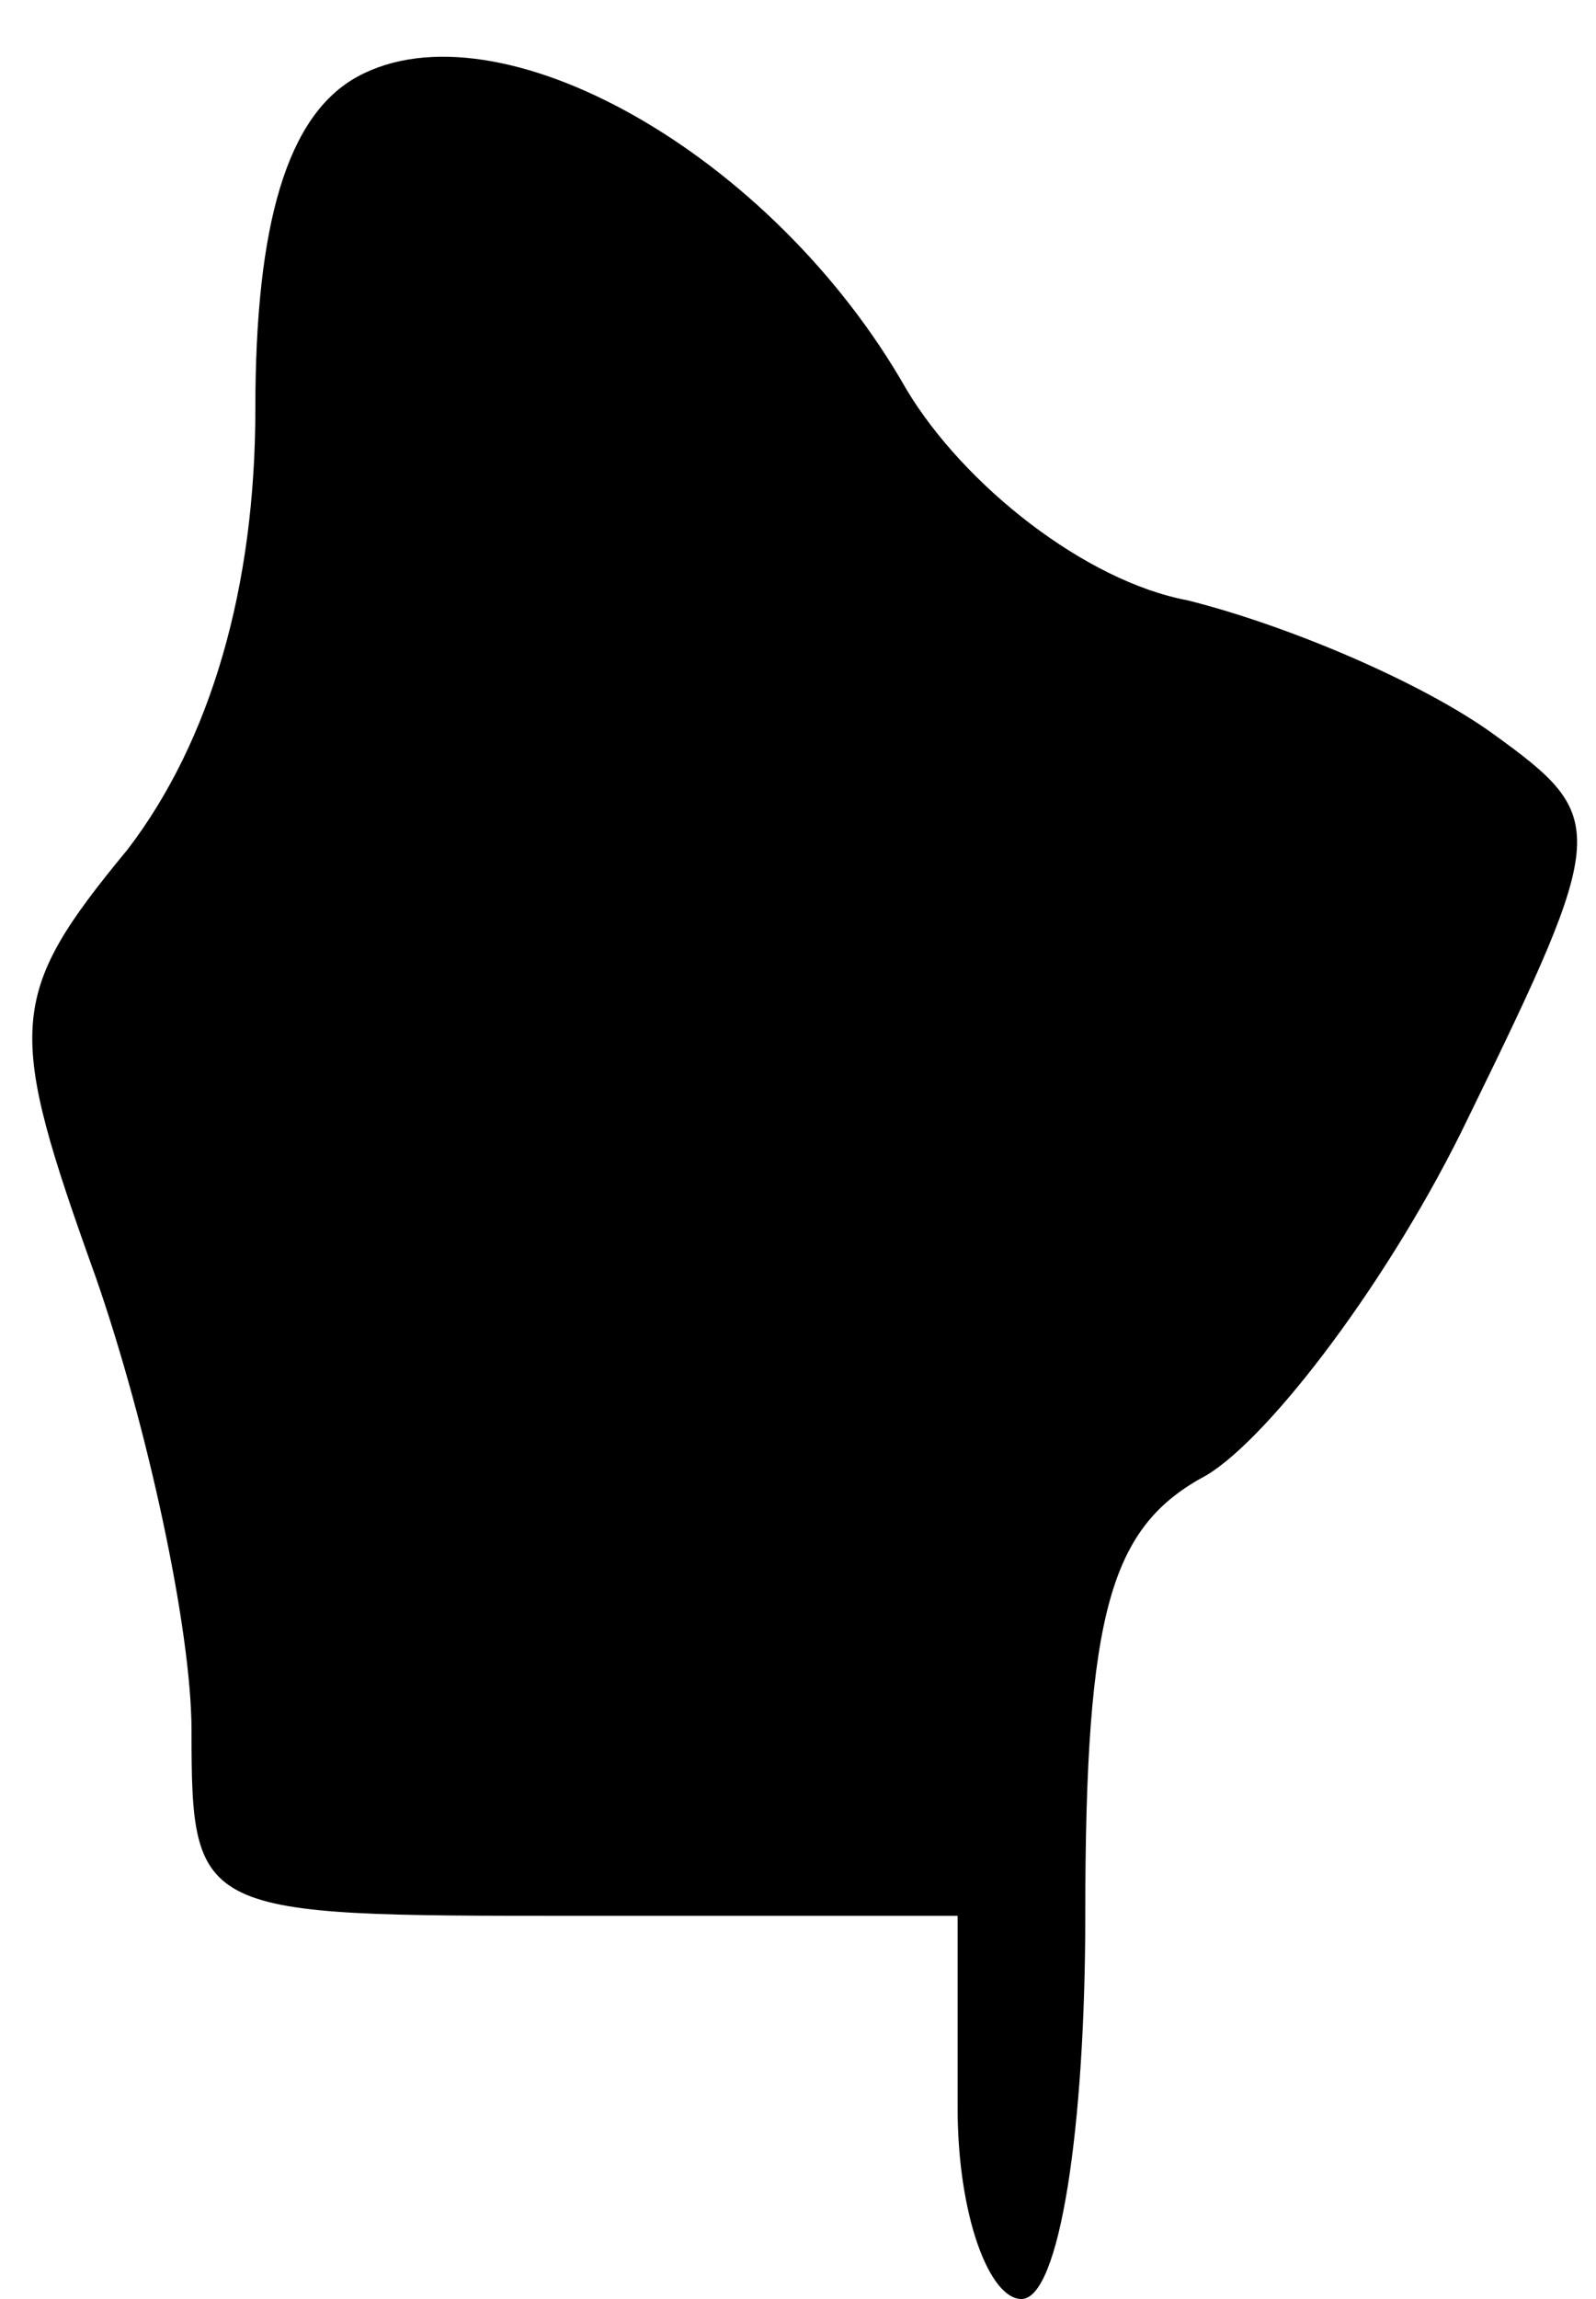 <?xml version="1.0" standalone="no"?>
<!DOCTYPE svg PUBLIC "-//W3C//DTD SVG 20010904//EN"
 "http://www.w3.org/TR/2001/REC-SVG-20010904/DTD/svg10.dtd">
<svg version="1.0" xmlns="http://www.w3.org/2000/svg"
 width="25pt" height="36pt" viewBox="0 0 25 36"
 preserveAspectRatio="xMidYMid meet">
<g transform="translate(0,36) scale(0.1,-0.1)"
fill="#000000" stroke="none">
<path fill="#000000" stroke="none" d="M56 348 c-11 -6 -16 -23 -16 -52 0 -28
-7 -52 -20 -69 -19 -23 -19 -28 -5 -67 8 -23 15 -55 15 -71 0 -29 1 -29 60
-29 l60 0 0 -30 c0 -17 5 -30 10 -30 6 0 10 27 10 60 0 48 4 61 19 69 10 6 29
31 41 56 22 45 22 47 4 60 -11 8 -32 17 -48 21 -16 3 -35 18 -44 33 -21 37
-64 61 -86 49z"/>
</g>
</svg>
